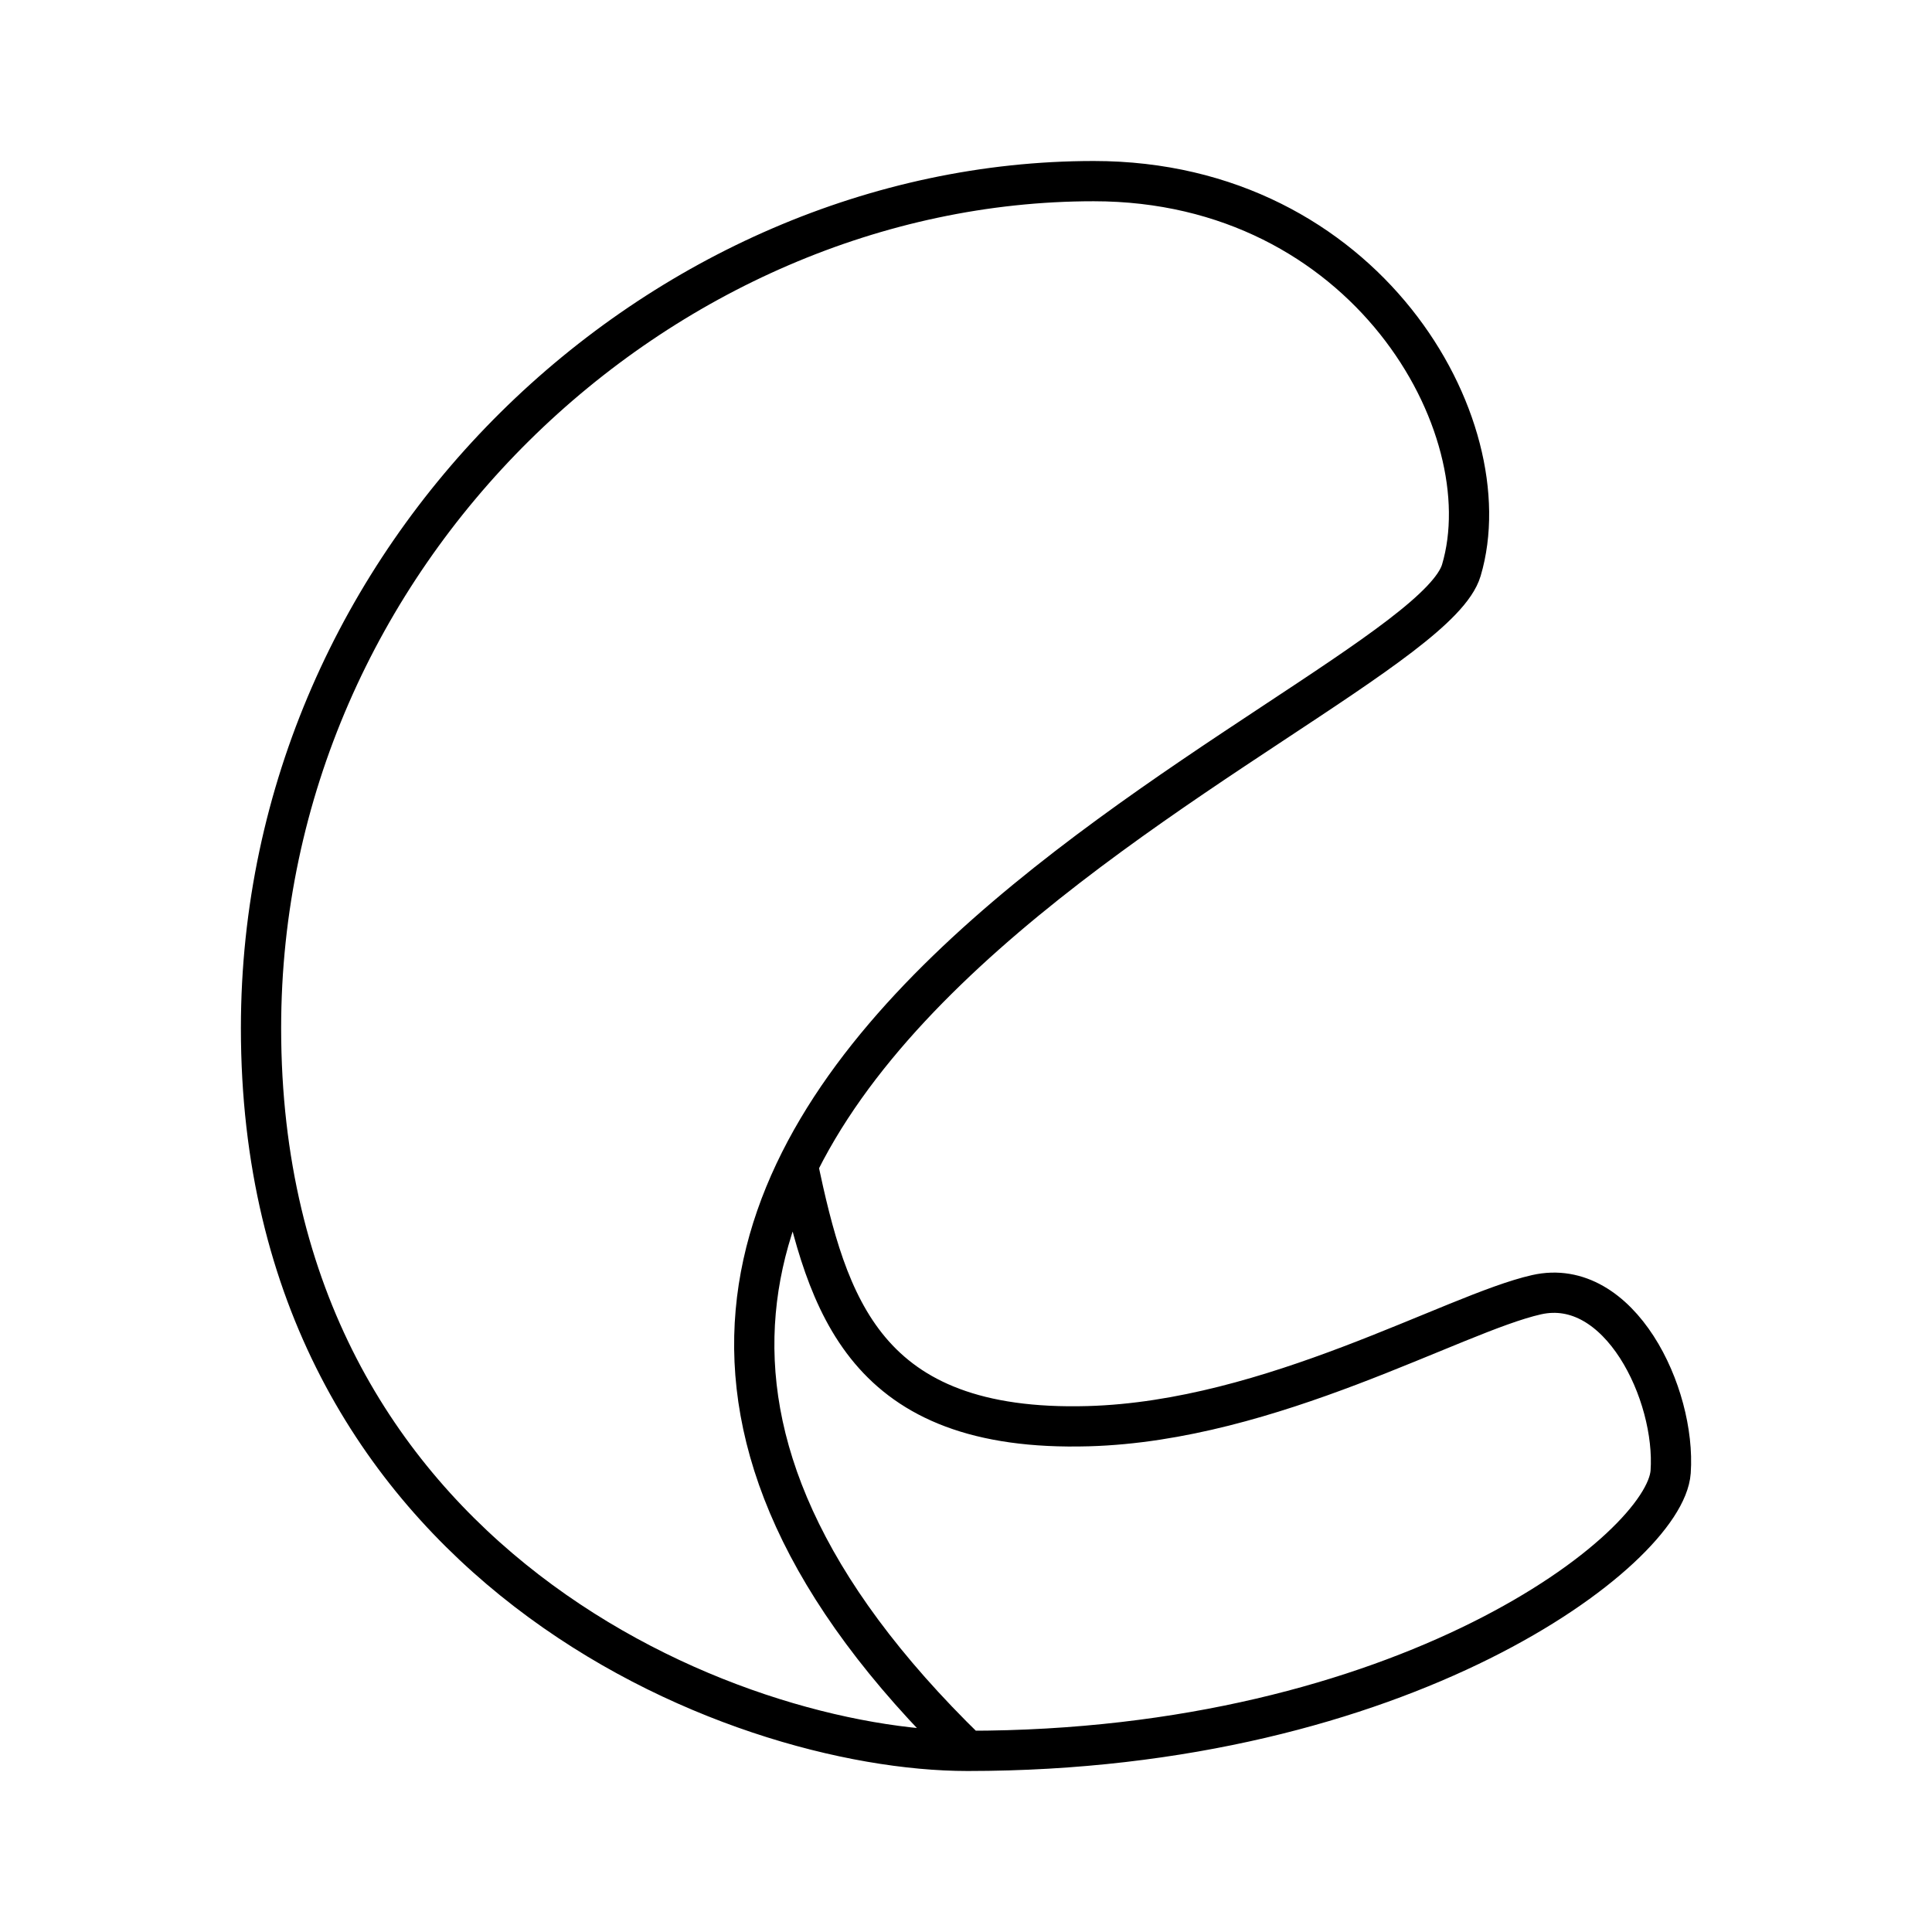 <svg xmlns="http://www.w3.org/2000/svg" width="3em" height="3em" viewBox="0 0 48 48"><path fill="none" stroke="currentColor" stroke-linecap="round" stroke-linejoin="round" d="M24.04 43.5C7.373 27.3 35.24 17.767 36.307 14.167c1.066-3.6-2.38-9.667-9.134-9.667c-10.766 0-20.688 9.244-20.688 21.044C6.485 38.878 18.24 43.5 24.04 43.5c10.848 0 17.333-5 17.467-6.933s-1.267-4.867-3.333-4.4s-6.58 3.138-11.134 3.266c-5.57.158-6.482-3.018-7.217-6.474"/></svg>
